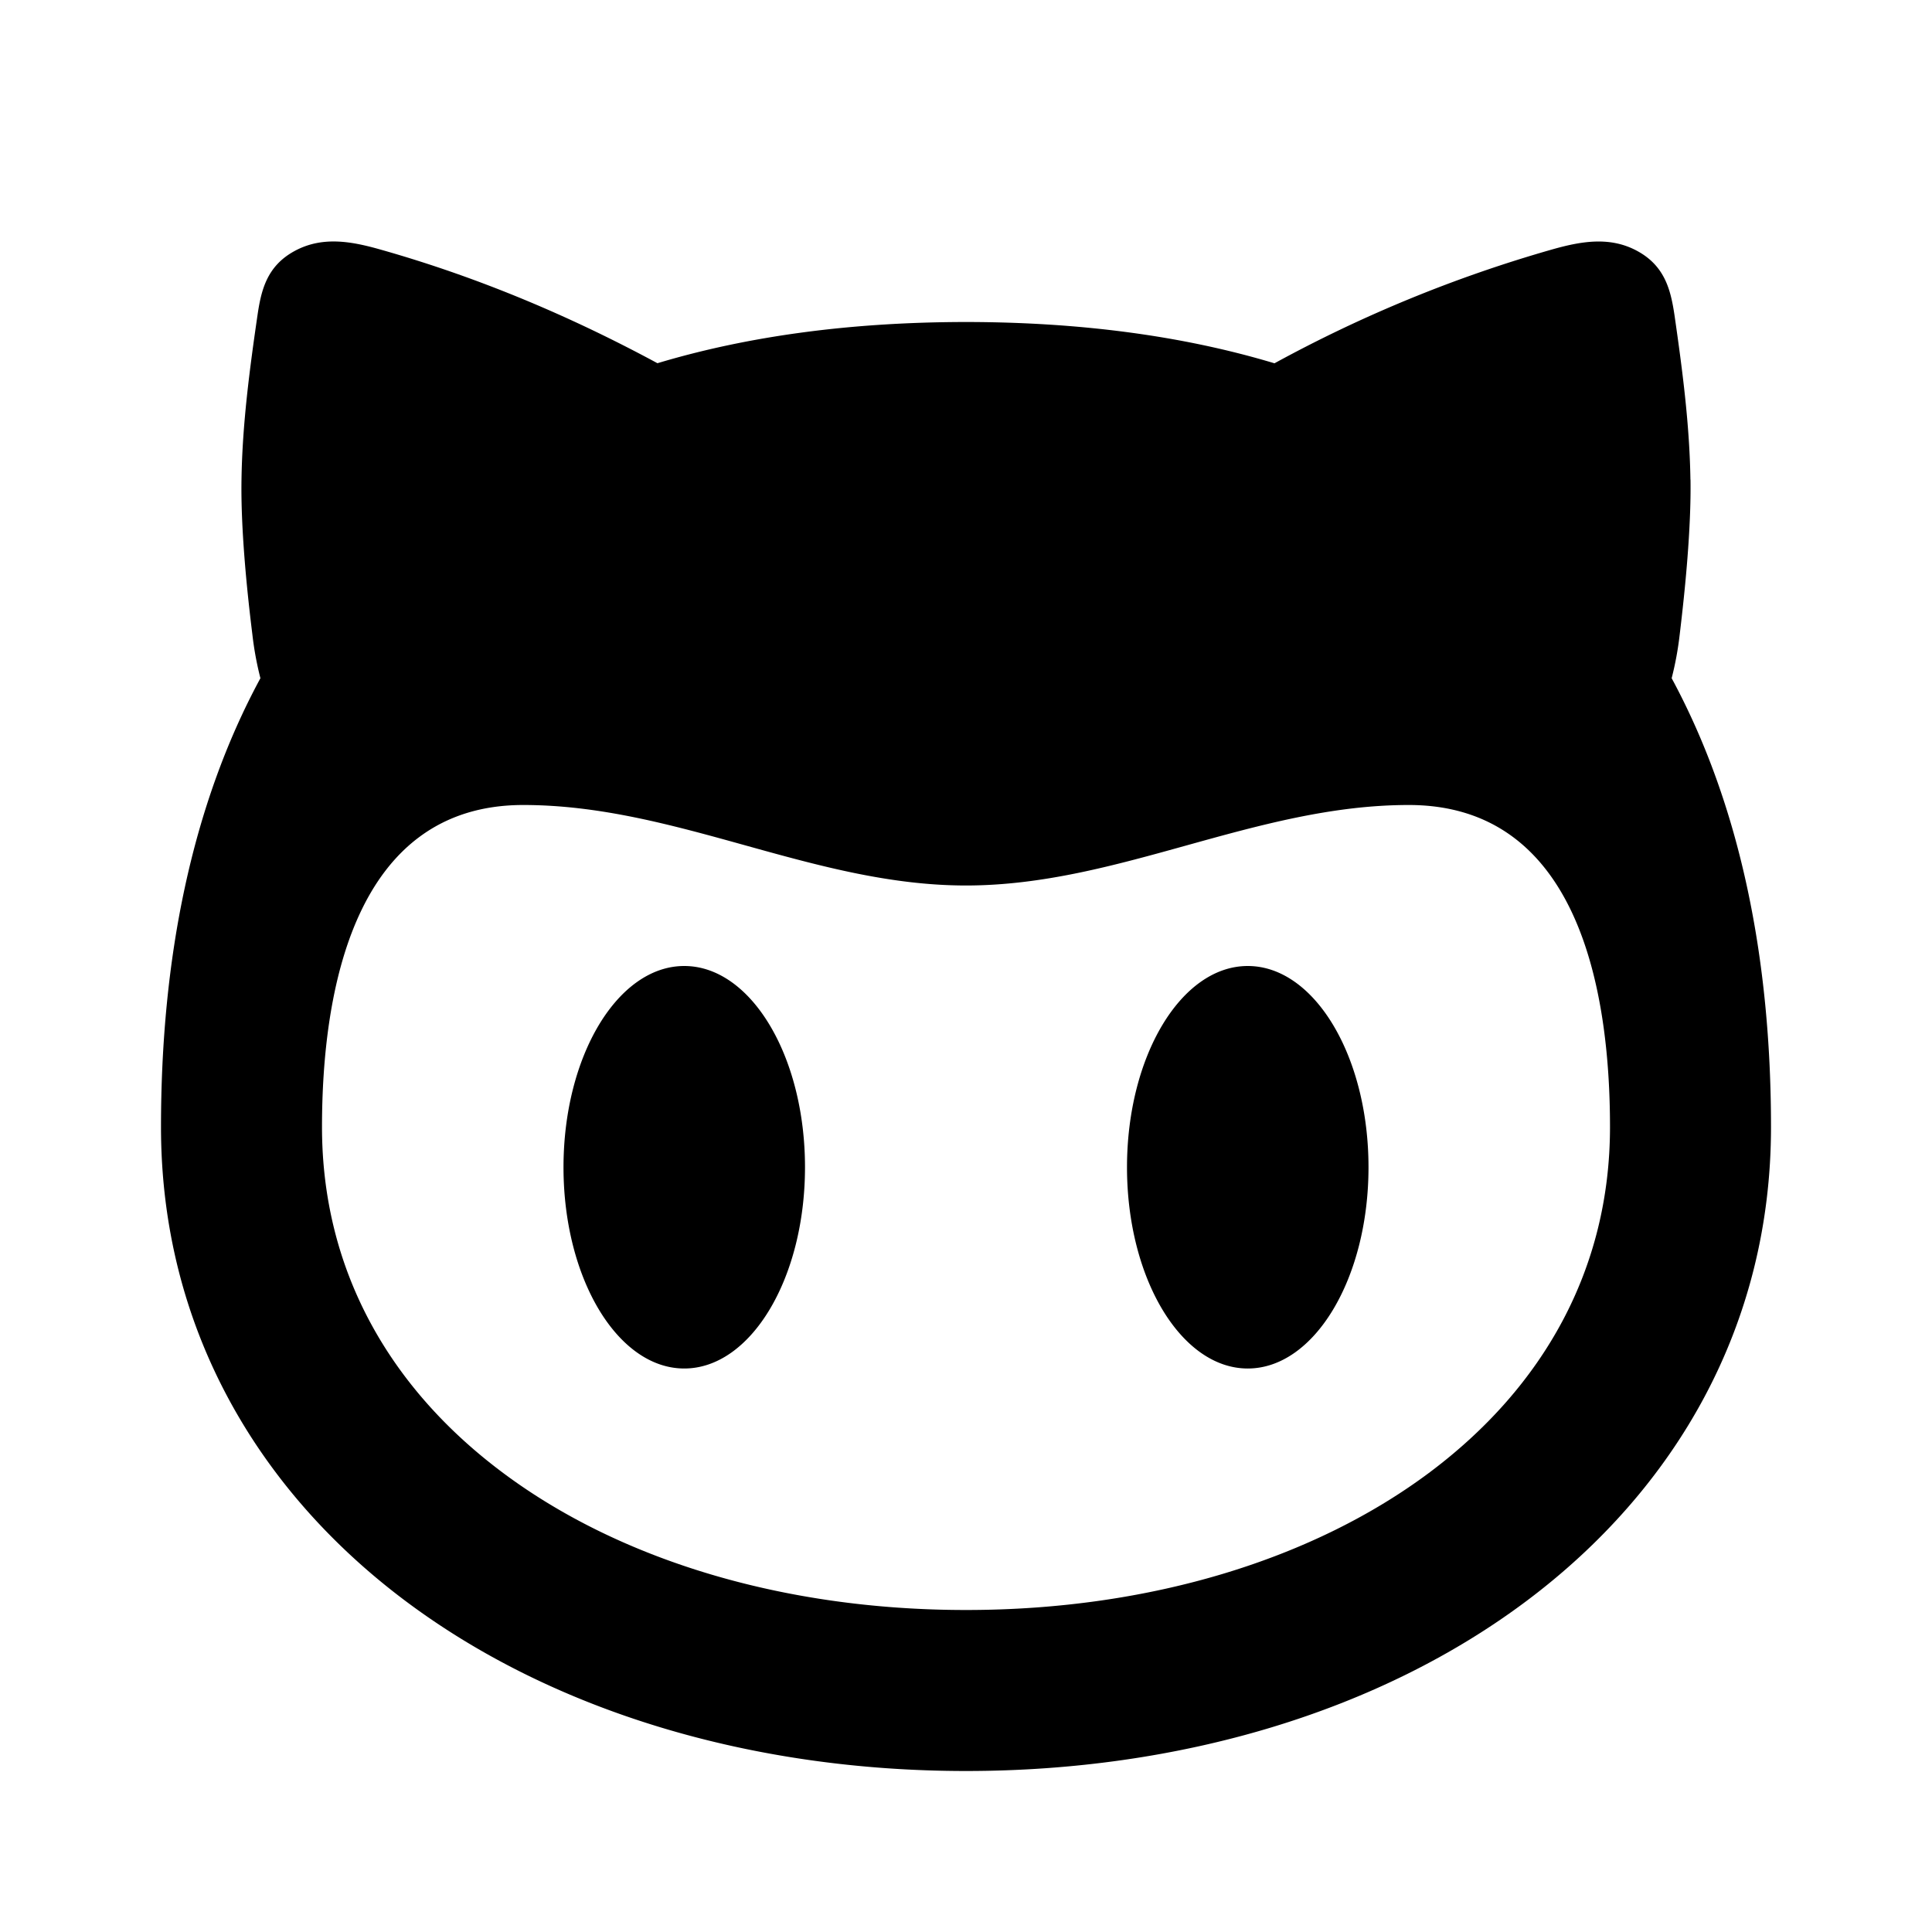 <svg xmlns="http://www.w3.org/2000/svg" width="800" height="800" fill="none" viewBox="0 0 24 24"><path fill="#000" fill-rule="evenodd" d="M21 5.958c.009.607-.067 1.368-.134 1.923a4 4 0 0 1-.1.544C21.622 10.01 22 11.917 22 14c0 2.468-1.187 4.501-3.036 5.887C17.132 21.261 14.66 22 12 22c-2.66 0-5.132-.74-6.964-2.113C3.187 18.501 2 16.468 2 14c0-2.083.377-3.99 1.235-5.575a4 4 0 0 1-.1-.544C3.066 7.326 2.99 6.565 3 5.958c.01-.683.1-1.366.199-2.044.046-.314.118-.609.459-.795.348-.19.714-.12 1.075-.017 1.218.345 2.36.83 3.434 1.41Q9.867 4.002 12 4q2.133.002 3.832.513a16.8 16.8 0 0 1 3.434-1.41c.361-.103.728-.174 1.075.016.34.186.413.481.46.795.098.678.188 1.361.198 2.044M20 14c0-1.687-.388-4-2.5-4-.952 0-1.853.25-2.753.5-.899.25-1.797.5-2.747.5s-1.848-.25-2.747-.5c-.9-.25-1.8-.5-2.753-.5C4.394 10 4 12.32 4 14c0 1.764.827 3.231 2.236 4.287C7.66 19.356 9.69 20 12 20s4.339-.645 5.764-1.713C19.173 17.23 20 15.764 20 14m-10 .5c0 1.38-.672 2.5-1.5 2.5S7 15.88 7 14.5 7.672 12 8.5 12s1.5 1.12 1.5 2.5m5.5 2.5c.828 0 1.5-1.12 1.5-2.5s-.672-2.5-1.5-2.5-1.5 1.12-1.5 2.5.672 2.5 1.5 2.5" clip-rule="evenodd"/></svg>